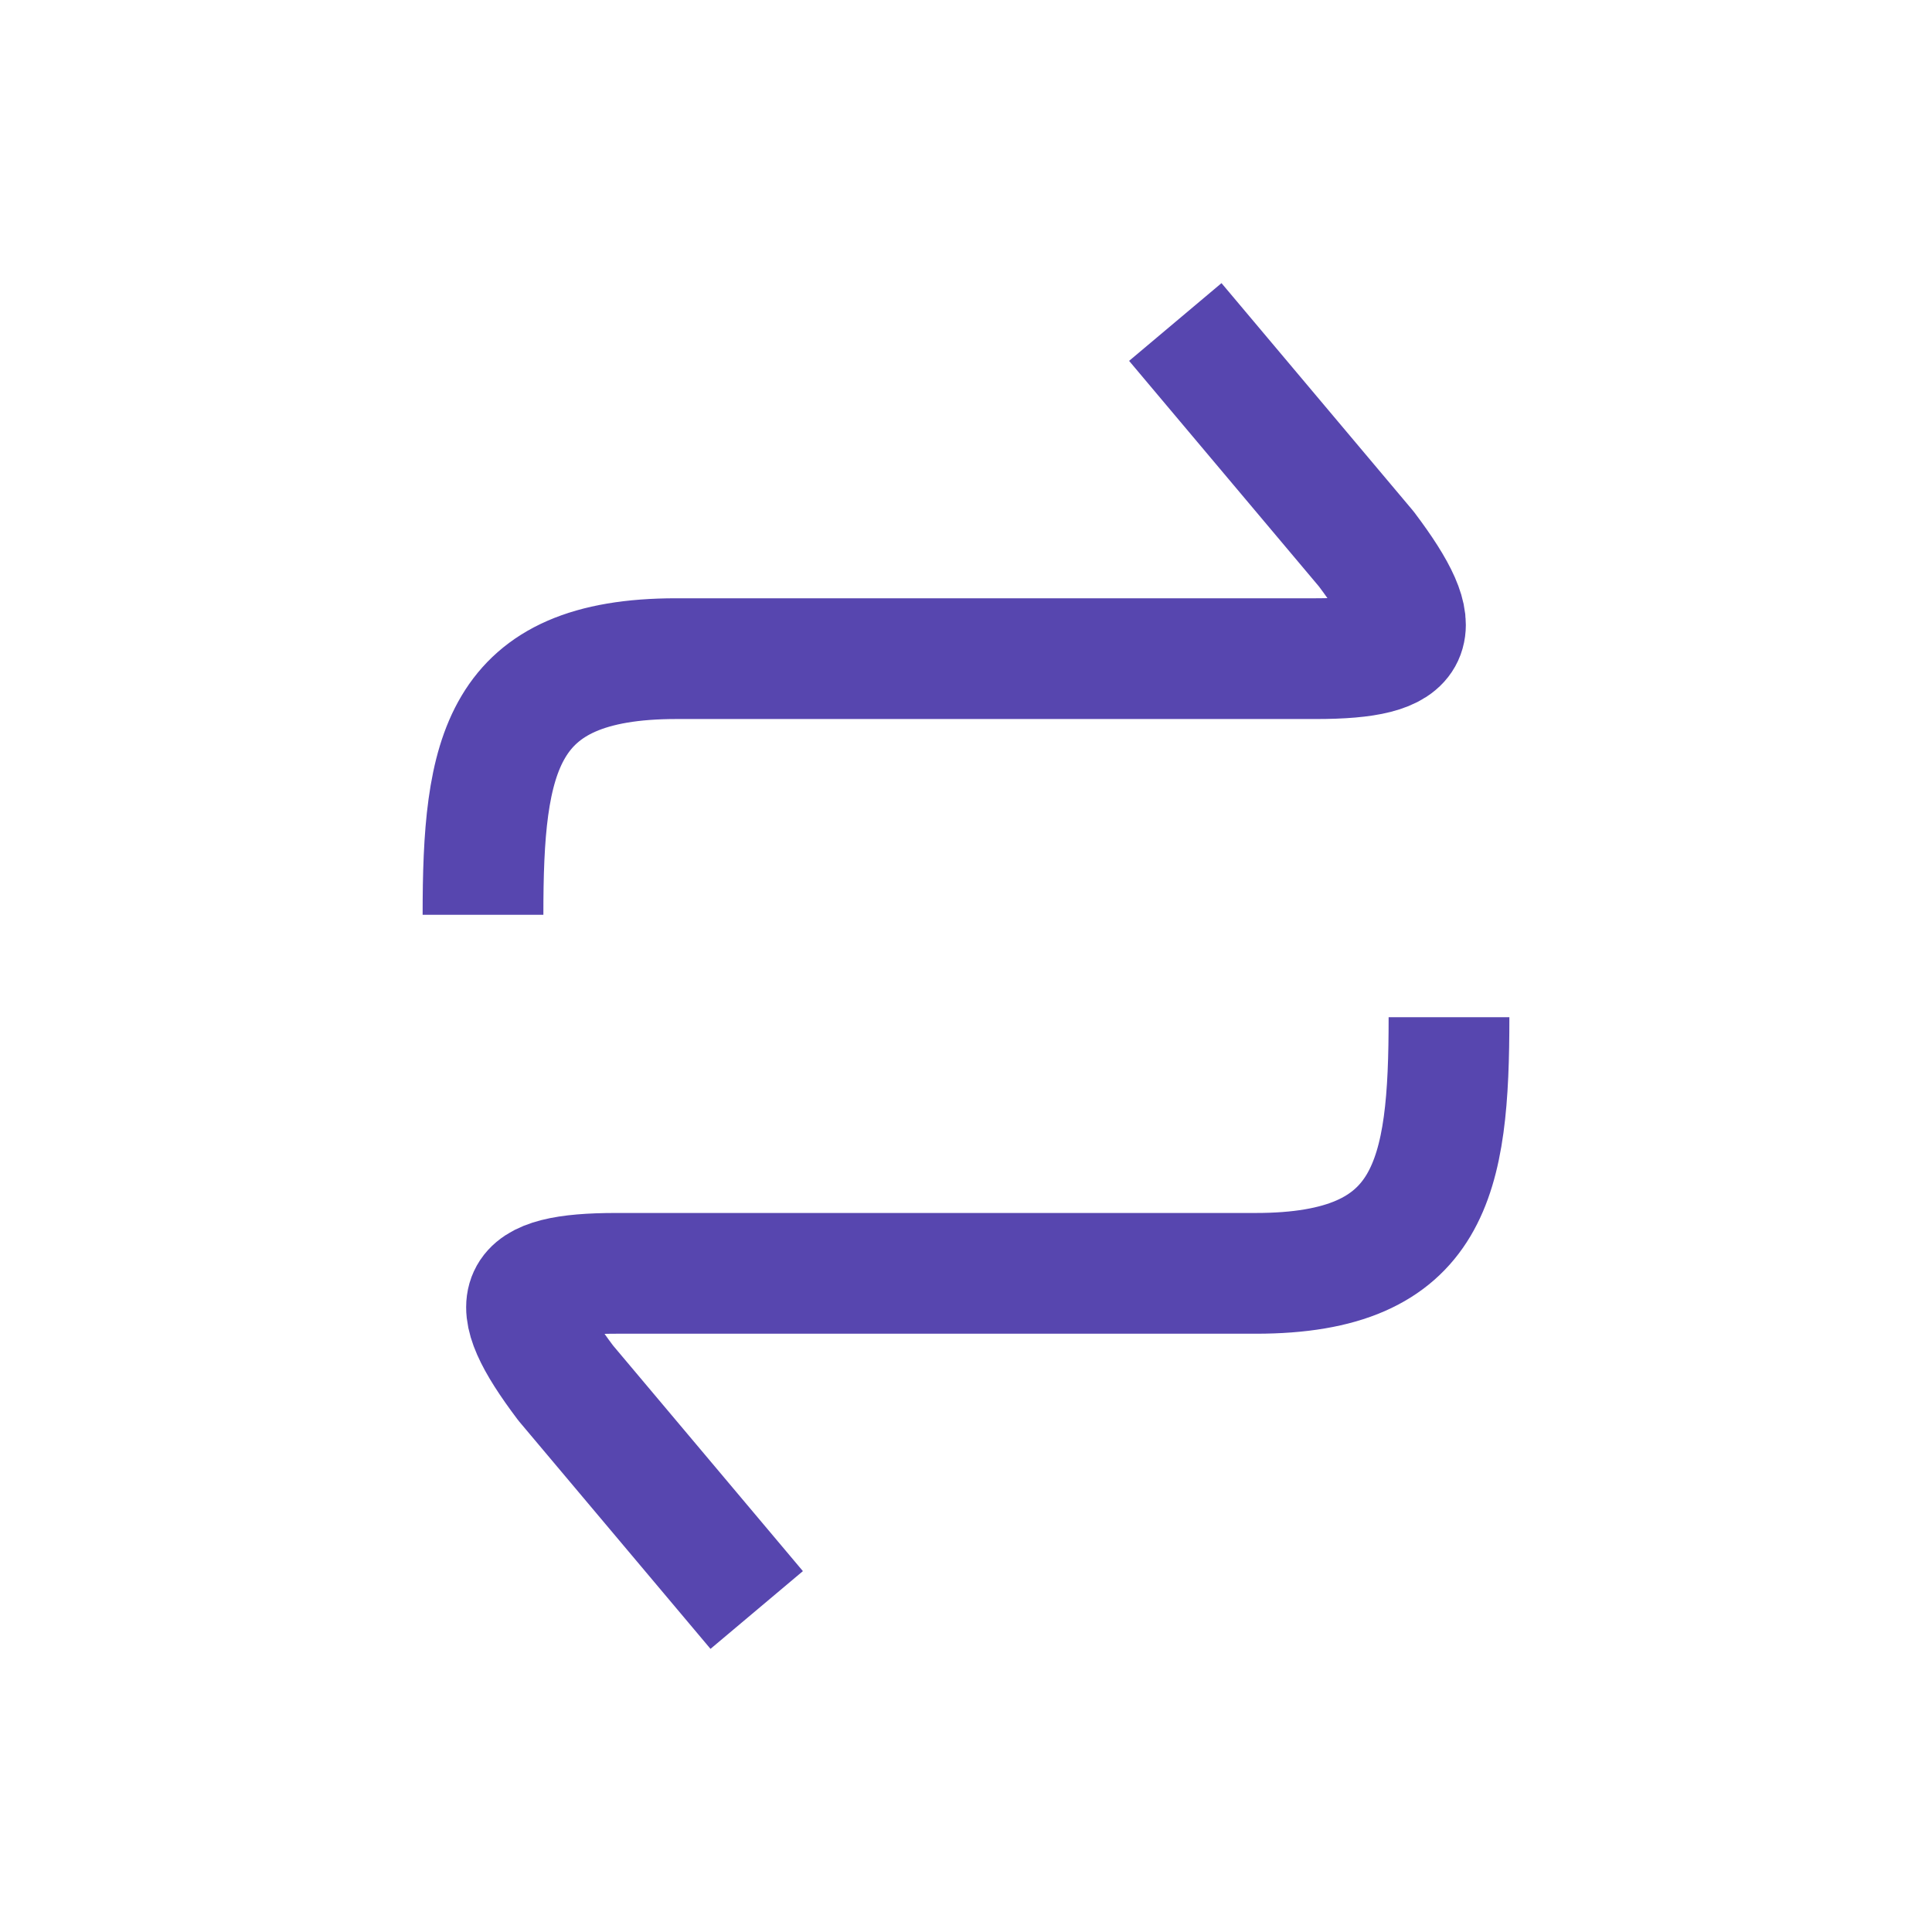 <svg width="24" height="24" viewBox="0 0 24 24" fill="none" xmlns="http://www.w3.org/2000/svg">
<path d="M14.6 4L16.973 6.82C17.762 7.867 17.617 8.182 16.346 8.182H8.4C6.208 8.182 6 9.375 6 11.364M9.4 20L7.027 17.18C6.238 16.133 6.383 15.818 7.654 15.818H15.6C17.792 15.818 18 14.625 18 12.636" stroke="#5746AF" stroke-width="1.5" stroke-linejoin="round"/>
</svg>
